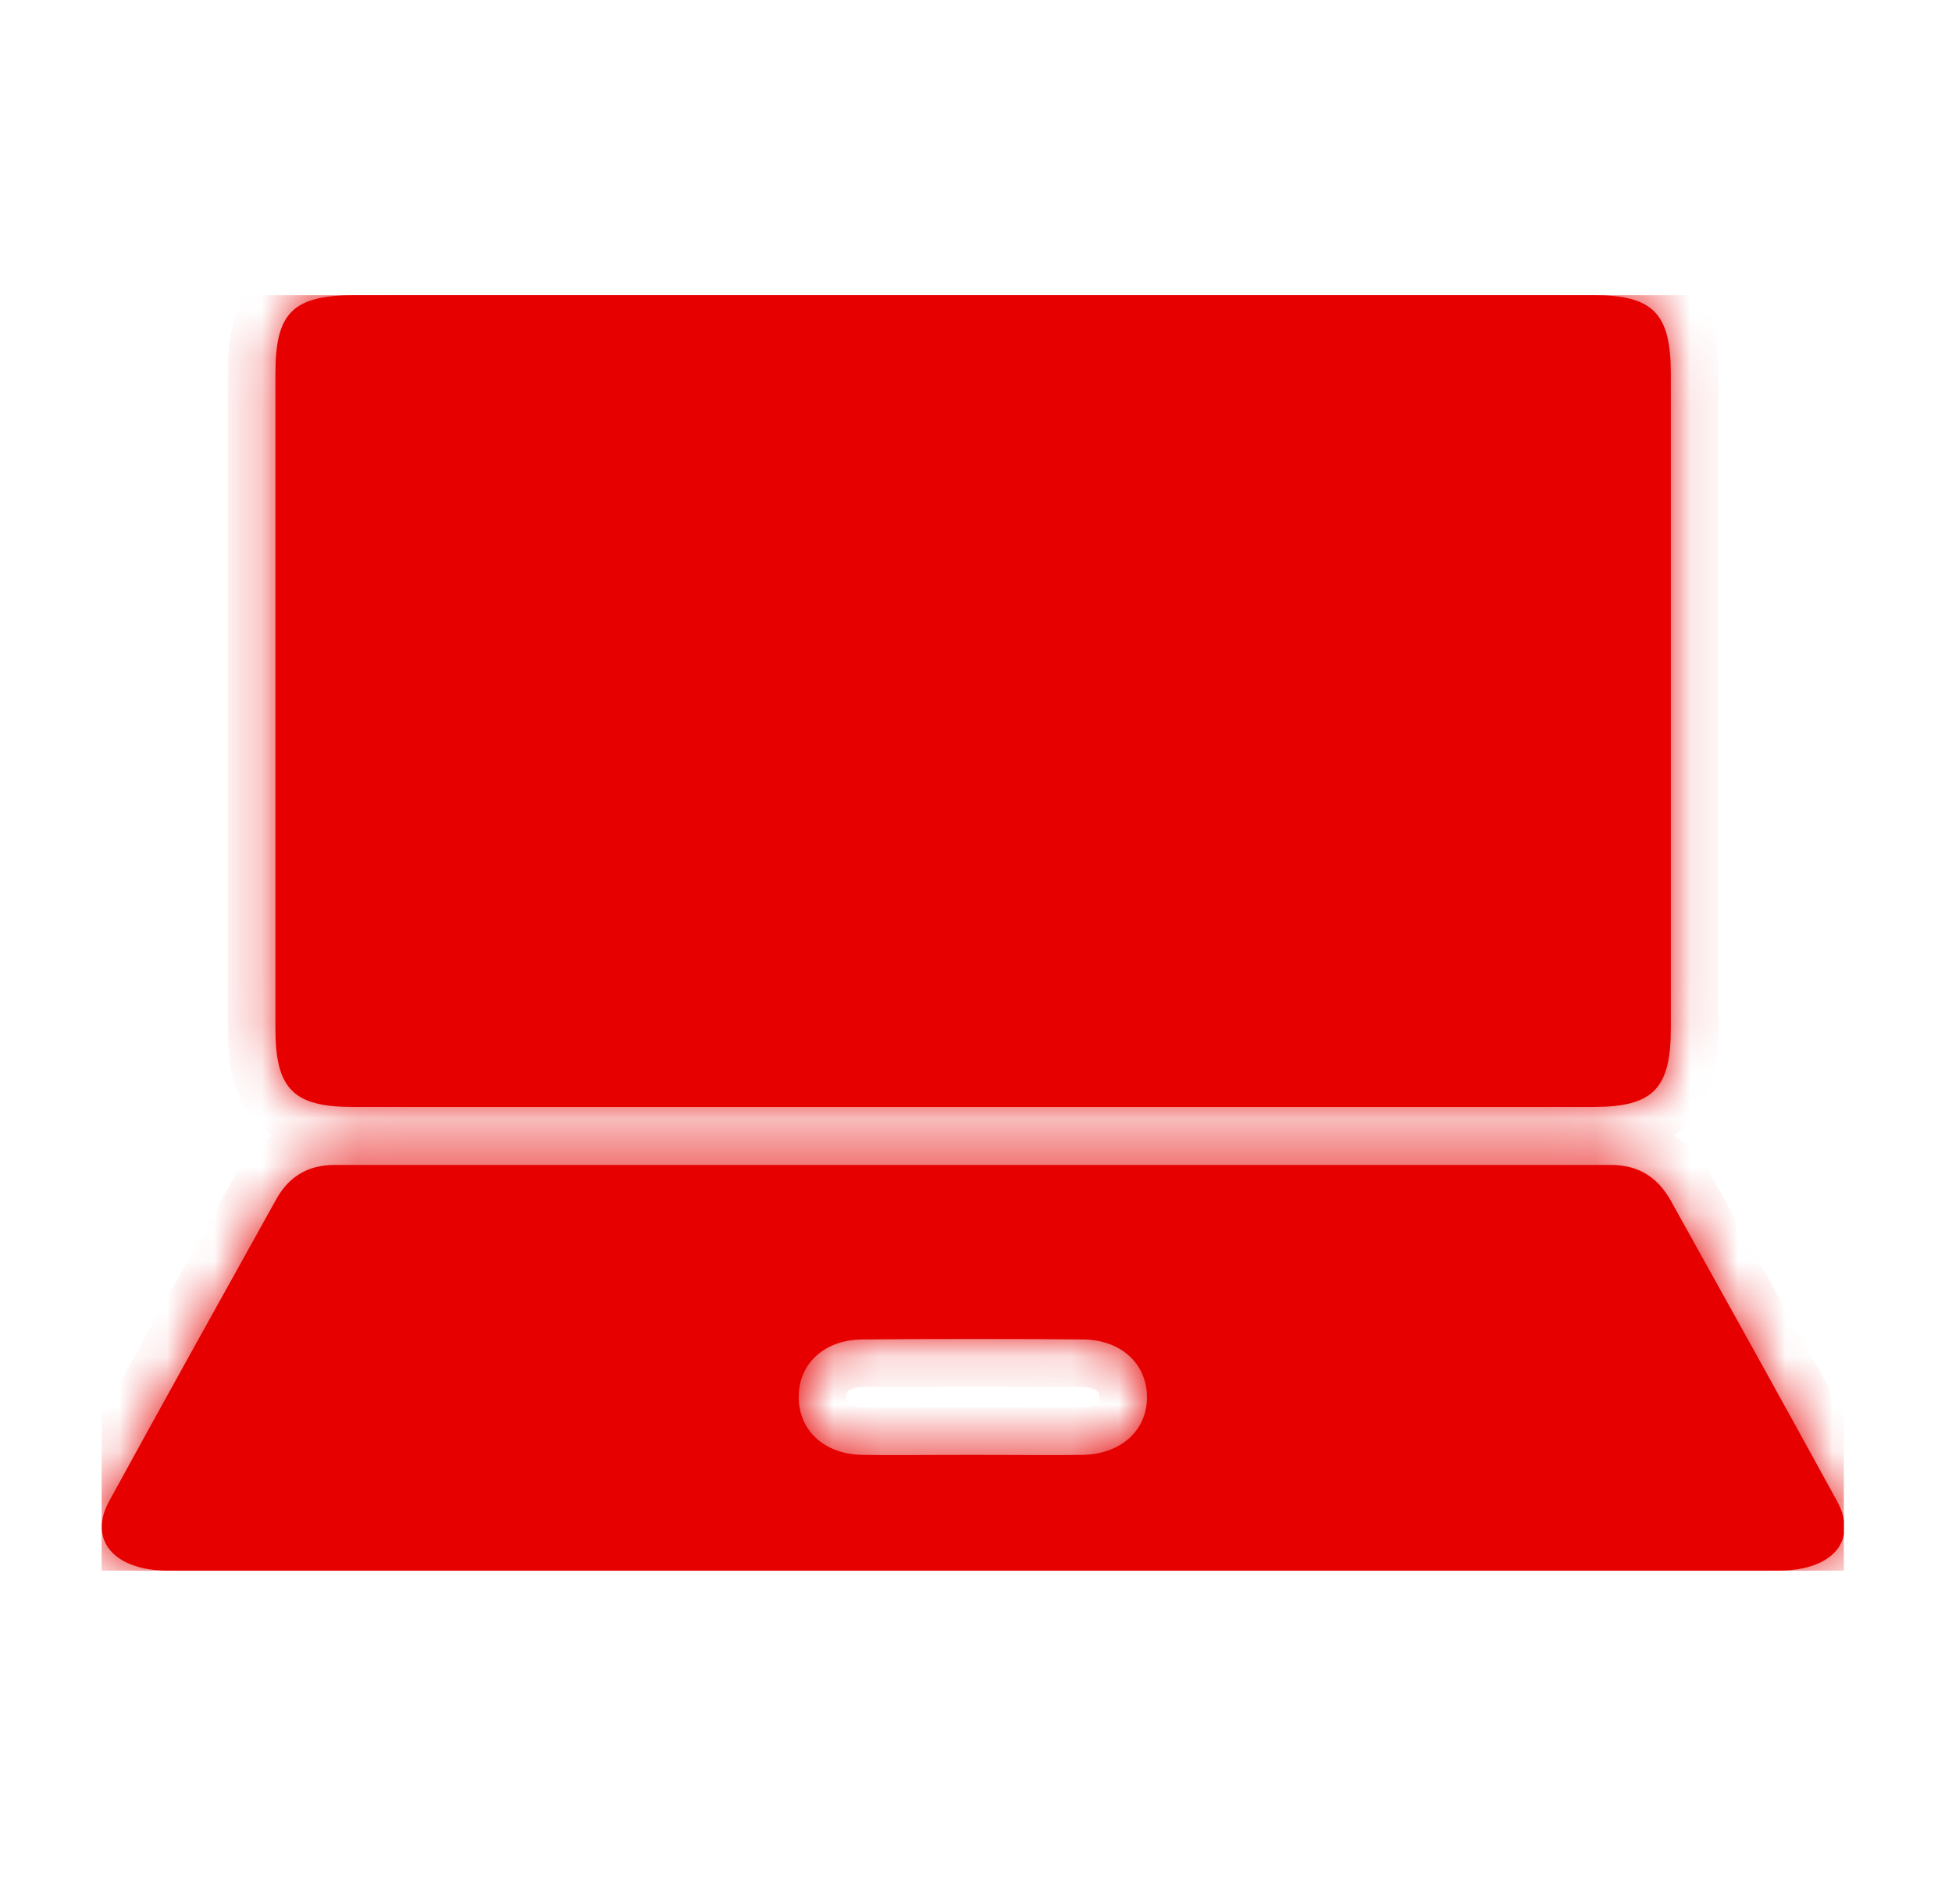 <svg width="41" height="40" viewBox="0 0 41 40" fill="none" xmlns="http://www.w3.org/2000/svg">
<g clip-path="url(#clip0_58_323)">
<g filter="url(#filter0_b_58_323)">
<mask id="path-1-inside-1_58_323" fill="white">
<path fill-rule="evenodd" clip-rule="evenodd" d="M33.47 6.2H20.464H7.47C6.151 6.2 5.785 6.565 5.785 7.845V21.61C5.785 22.877 6.163 23.255 7.409 23.255H33.47C34.715 23.255 35.094 22.877 35.094 21.61V7.845C35.094 6.578 34.715 6.2 33.47 6.2ZM3.709 33H20.378H37.182C37.475 33 37.793 32.988 38.074 32.89C38.721 32.671 38.916 32.135 38.587 31.538C37.427 29.419 36.255 27.312 35.083 25.205L35.082 25.204C34.801 24.716 34.398 24.473 33.836 24.473H7.03C6.469 24.473 6.066 24.716 5.797 25.204L5.797 25.204C4.625 27.311 3.452 29.419 2.292 31.538C1.962 32.135 2.17 32.671 2.817 32.89C3.086 32.988 3.403 33 3.709 33ZM21.197 30.566C20.94 30.565 20.684 30.564 20.427 30.564C20.171 30.564 19.915 30.565 19.659 30.566C19.145 30.569 18.628 30.572 18.107 30.564C17.325 30.551 16.788 30.064 16.776 29.37C16.764 28.651 17.313 28.139 18.131 28.139C19.67 28.127 21.221 28.127 22.76 28.139C23.541 28.152 24.079 28.639 24.091 29.333C24.103 30.04 23.553 30.551 22.735 30.564C22.222 30.572 21.709 30.569 21.197 30.566Z"/>
</mask>
<path fill-rule="evenodd" clip-rule="evenodd" d="M33.47 6.2H20.464H7.47C6.151 6.2 5.785 6.565 5.785 7.845V21.61C5.785 22.877 6.163 23.255 7.409 23.255H33.47C34.715 23.255 35.094 22.877 35.094 21.61V7.845C35.094 6.578 34.715 6.2 33.47 6.2ZM3.709 33H20.378H37.182C37.475 33 37.793 32.988 38.074 32.89C38.721 32.671 38.916 32.135 38.587 31.538C37.427 29.419 36.255 27.312 35.083 25.205L35.082 25.204C34.801 24.716 34.398 24.473 33.836 24.473H7.03C6.469 24.473 6.066 24.716 5.797 25.204L5.797 25.204C4.625 27.311 3.452 29.419 2.292 31.538C1.962 32.135 2.17 32.671 2.817 32.89C3.086 32.988 3.403 33 3.709 33ZM21.197 30.566C20.94 30.565 20.684 30.564 20.427 30.564C20.171 30.564 19.915 30.565 19.659 30.566C19.145 30.569 18.628 30.572 18.107 30.564C17.325 30.551 16.788 30.064 16.776 29.37C16.764 28.651 17.313 28.139 18.131 28.139C19.67 28.127 21.221 28.127 22.76 28.139C23.541 28.152 24.079 28.639 24.091 29.333C24.103 30.04 23.553 30.551 22.735 30.564C22.222 30.572 21.709 30.569 21.197 30.566Z" fill="#E60000"/>
<path d="M38.074 32.89L37.753 31.943L37.746 31.946L38.074 32.89ZM38.587 31.538L37.71 32.018L37.711 32.022L38.587 31.538ZM35.083 25.205L35.956 24.719L35.956 24.717L35.083 25.205ZM35.082 25.204L35.955 24.716L35.948 24.704L35.082 25.204ZM5.797 25.204L6.672 25.688L6.673 25.686L5.797 25.204ZM5.797 25.204L6.671 25.69L6.672 25.688L5.797 25.204ZM2.292 31.538L3.167 32.022L3.169 32.018L2.292 31.538ZM2.817 32.89L3.158 31.95L3.148 31.947L3.138 31.943L2.817 32.89ZM21.197 30.566L21.191 31.566H21.191L21.197 30.566ZM19.659 30.566L19.654 29.566H19.654L19.659 30.566ZM18.107 30.564L18.122 29.564H18.122L18.107 30.564ZM16.776 29.37L15.776 29.387L15.776 29.387L16.776 29.37ZM18.131 28.139V29.139L18.139 29.139L18.131 28.139ZM22.76 28.139L22.775 27.14L22.768 27.139L22.76 28.139ZM24.091 29.333L25.091 29.316L25.091 29.316L24.091 29.333ZM22.735 30.564L22.72 29.564L22.72 29.564L22.735 30.564ZM20.464 7.2H33.47V5.2H20.464V7.2ZM7.47 7.2H20.464V5.2H7.47V7.2ZM6.785 7.845C6.785 7.562 6.806 7.394 6.831 7.296C6.853 7.211 6.867 7.224 6.833 7.257C6.8 7.289 6.792 7.272 6.89 7.248C6.997 7.221 7.177 7.2 7.47 7.2V5.2C6.795 5.2 5.999 5.274 5.433 5.828C4.86 6.39 4.785 7.184 4.785 7.845H6.785ZM6.785 21.61V7.845H4.785V21.61H6.785ZM7.409 22.255C7.139 22.255 6.977 22.233 6.883 22.208C6.8 22.187 6.81 22.173 6.84 22.204C6.87 22.233 6.855 22.241 6.832 22.152C6.806 22.053 6.785 21.886 6.785 21.61H4.785C4.785 22.274 4.867 23.053 5.419 23.611C5.975 24.172 6.753 24.255 7.409 24.255V22.255ZM33.47 22.255H7.409V24.255H33.47V22.255ZM34.094 21.61C34.094 21.886 34.072 22.053 34.047 22.152C34.024 22.241 34.009 22.233 34.039 22.204C34.069 22.173 34.078 22.187 33.996 22.208C33.902 22.233 33.74 22.255 33.47 22.255V24.255C34.126 24.255 34.904 24.172 35.46 23.611C36.012 23.053 36.094 22.274 36.094 21.61H34.094ZM34.094 7.845V21.61H36.094V7.845H34.094ZM33.47 7.2C33.74 7.2 33.902 7.222 33.996 7.246C34.078 7.268 34.069 7.281 34.039 7.251C34.009 7.221 34.024 7.214 34.047 7.302C34.072 7.401 34.094 7.568 34.094 7.845H36.094C36.094 7.18 36.012 6.401 35.46 5.843C34.904 5.283 34.126 5.2 33.47 5.2V7.2ZM20.378 32H3.709V34H20.378V32ZM37.182 32H20.378V34H37.182V32ZM37.746 31.946C37.639 31.983 37.472 32 37.182 32V34C37.479 34 37.947 33.993 38.402 33.835L37.746 31.946ZM37.711 32.022C37.744 32.08 37.746 32.106 37.745 32.1C37.745 32.096 37.744 32.084 37.745 32.067C37.747 32.049 37.752 32.027 37.76 32.005C37.769 31.982 37.78 31.962 37.791 31.945C37.803 31.929 37.813 31.92 37.818 31.915C37.828 31.907 37.813 31.923 37.753 31.943L38.395 33.837C38.922 33.659 39.412 33.295 39.633 32.707C39.852 32.124 39.726 31.532 39.462 31.055L37.711 32.022ZM34.209 25.691C35.381 27.799 36.552 29.903 37.71 32.018L39.464 31.058C38.302 28.935 37.128 26.825 35.956 24.719L34.209 25.691ZM34.209 25.691L34.209 25.692L35.956 24.717L35.955 24.716L34.209 25.691ZM33.836 25.473C33.968 25.473 34.027 25.5 34.056 25.516C34.086 25.534 34.144 25.578 34.215 25.703L35.948 24.704C35.739 24.342 35.455 24.02 35.073 23.795C34.689 23.568 34.266 23.473 33.836 23.473V25.473ZM7.03 25.473H33.836V23.473H7.03V25.473ZM6.673 25.686C6.737 25.569 6.79 25.53 6.815 25.515C6.84 25.5 6.898 25.473 7.03 25.473V23.473C6.601 23.473 6.176 23.567 5.792 23.796C5.408 24.025 5.125 24.351 4.921 24.721L6.673 25.686ZM6.672 25.688L6.672 25.688L4.922 24.719L4.922 24.719L6.672 25.688ZM3.169 32.018C4.327 29.902 5.498 27.798 6.671 25.69L4.923 24.718C3.751 26.824 2.577 28.935 1.415 31.058L3.169 32.018ZM3.138 31.943C3.077 31.922 3.06 31.906 3.067 31.912C3.071 31.915 3.08 31.923 3.09 31.938C3.101 31.953 3.112 31.972 3.121 31.994C3.129 32.016 3.134 32.037 3.136 32.056C3.138 32.074 3.137 32.086 3.137 32.092C3.135 32.101 3.136 32.078 3.167 32.022L1.417 31.055C1.149 31.539 1.03 32.135 1.256 32.718C1.482 33.3 1.972 33.66 2.496 33.837L3.138 31.943ZM3.709 32C3.399 32 3.244 31.981 3.158 31.95L2.476 33.83C2.928 33.994 3.407 34 3.709 34V32ZM20.427 31.564C20.681 31.564 20.934 31.565 21.191 31.566L21.202 29.566C20.946 29.565 20.687 29.564 20.427 29.564V31.564ZM19.664 31.566C19.921 31.565 20.174 31.564 20.427 31.564V29.564C20.168 29.564 19.91 29.565 19.654 29.566L19.664 31.566ZM18.091 31.564C18.625 31.572 19.151 31.569 19.664 31.566L19.654 29.566C19.138 29.569 18.632 29.572 18.122 29.564L18.091 31.564ZM15.776 29.387C15.787 30.002 16.037 30.564 16.484 30.966C16.924 31.361 17.497 31.554 18.091 31.564L18.122 29.564C17.935 29.561 17.849 29.504 17.822 29.479C17.801 29.461 17.777 29.432 17.776 29.352L15.776 29.387ZM18.131 27.139C17.515 27.139 16.919 27.334 16.467 27.747C16.008 28.167 15.765 28.754 15.776 29.387L17.776 29.353C17.775 29.304 17.783 29.276 17.789 29.262C17.795 29.248 17.803 29.235 17.817 29.223C17.842 29.2 17.93 29.139 18.131 29.139V27.139ZM22.768 27.139C21.224 27.127 19.667 27.127 18.123 27.139L18.139 29.139C19.673 29.127 21.218 29.127 22.752 29.139L22.768 27.139ZM25.091 29.316C25.08 28.701 24.829 28.139 24.383 27.737C23.943 27.341 23.369 27.149 22.775 27.14L22.744 29.139C22.932 29.142 23.017 29.199 23.045 29.224C23.065 29.242 23.09 29.271 23.091 29.351L25.091 29.316ZM22.75 31.564C23.363 31.554 23.952 31.355 24.399 30.947C24.855 30.53 25.102 29.948 25.091 29.316L23.091 29.351C23.092 29.394 23.084 29.419 23.079 29.431C23.073 29.444 23.065 29.457 23.05 29.471C23.02 29.498 22.926 29.561 22.72 29.564L22.75 31.564ZM21.191 31.566C21.702 31.569 22.226 31.572 22.751 31.564L22.72 29.564C22.219 29.572 21.716 29.569 21.202 29.566L21.191 31.566Z" fill="#E60000" mask="url(#path-1-inside-1_58_323)"/>
</g>
</g>
<defs>
<filter id="filter0_b_58_323" x="-9.863" y="-5.8" width="60.607" height="50.8" filterUnits="userSpaceOnUse" color-interpolation-filters="sRGB">
<feFlood flood-opacity="0" result="BackgroundImageFix"/>
<feGaussianBlur in="BackgroundImageFix" stdDeviation="6"/>
<feComposite in2="SourceAlpha" operator="in" result="effect1_backgroundBlur_58_323"/>
<feBlend mode="normal" in="SourceGraphic" in2="effect1_backgroundBlur_58_323" result="shape"/>
</filter>
<clipPath id="clip0_58_323">
<rect width="36.6" height="26.8" fill="white" transform="translate(2.133 6.2)"/>
</clipPath>
</defs>
</svg>

